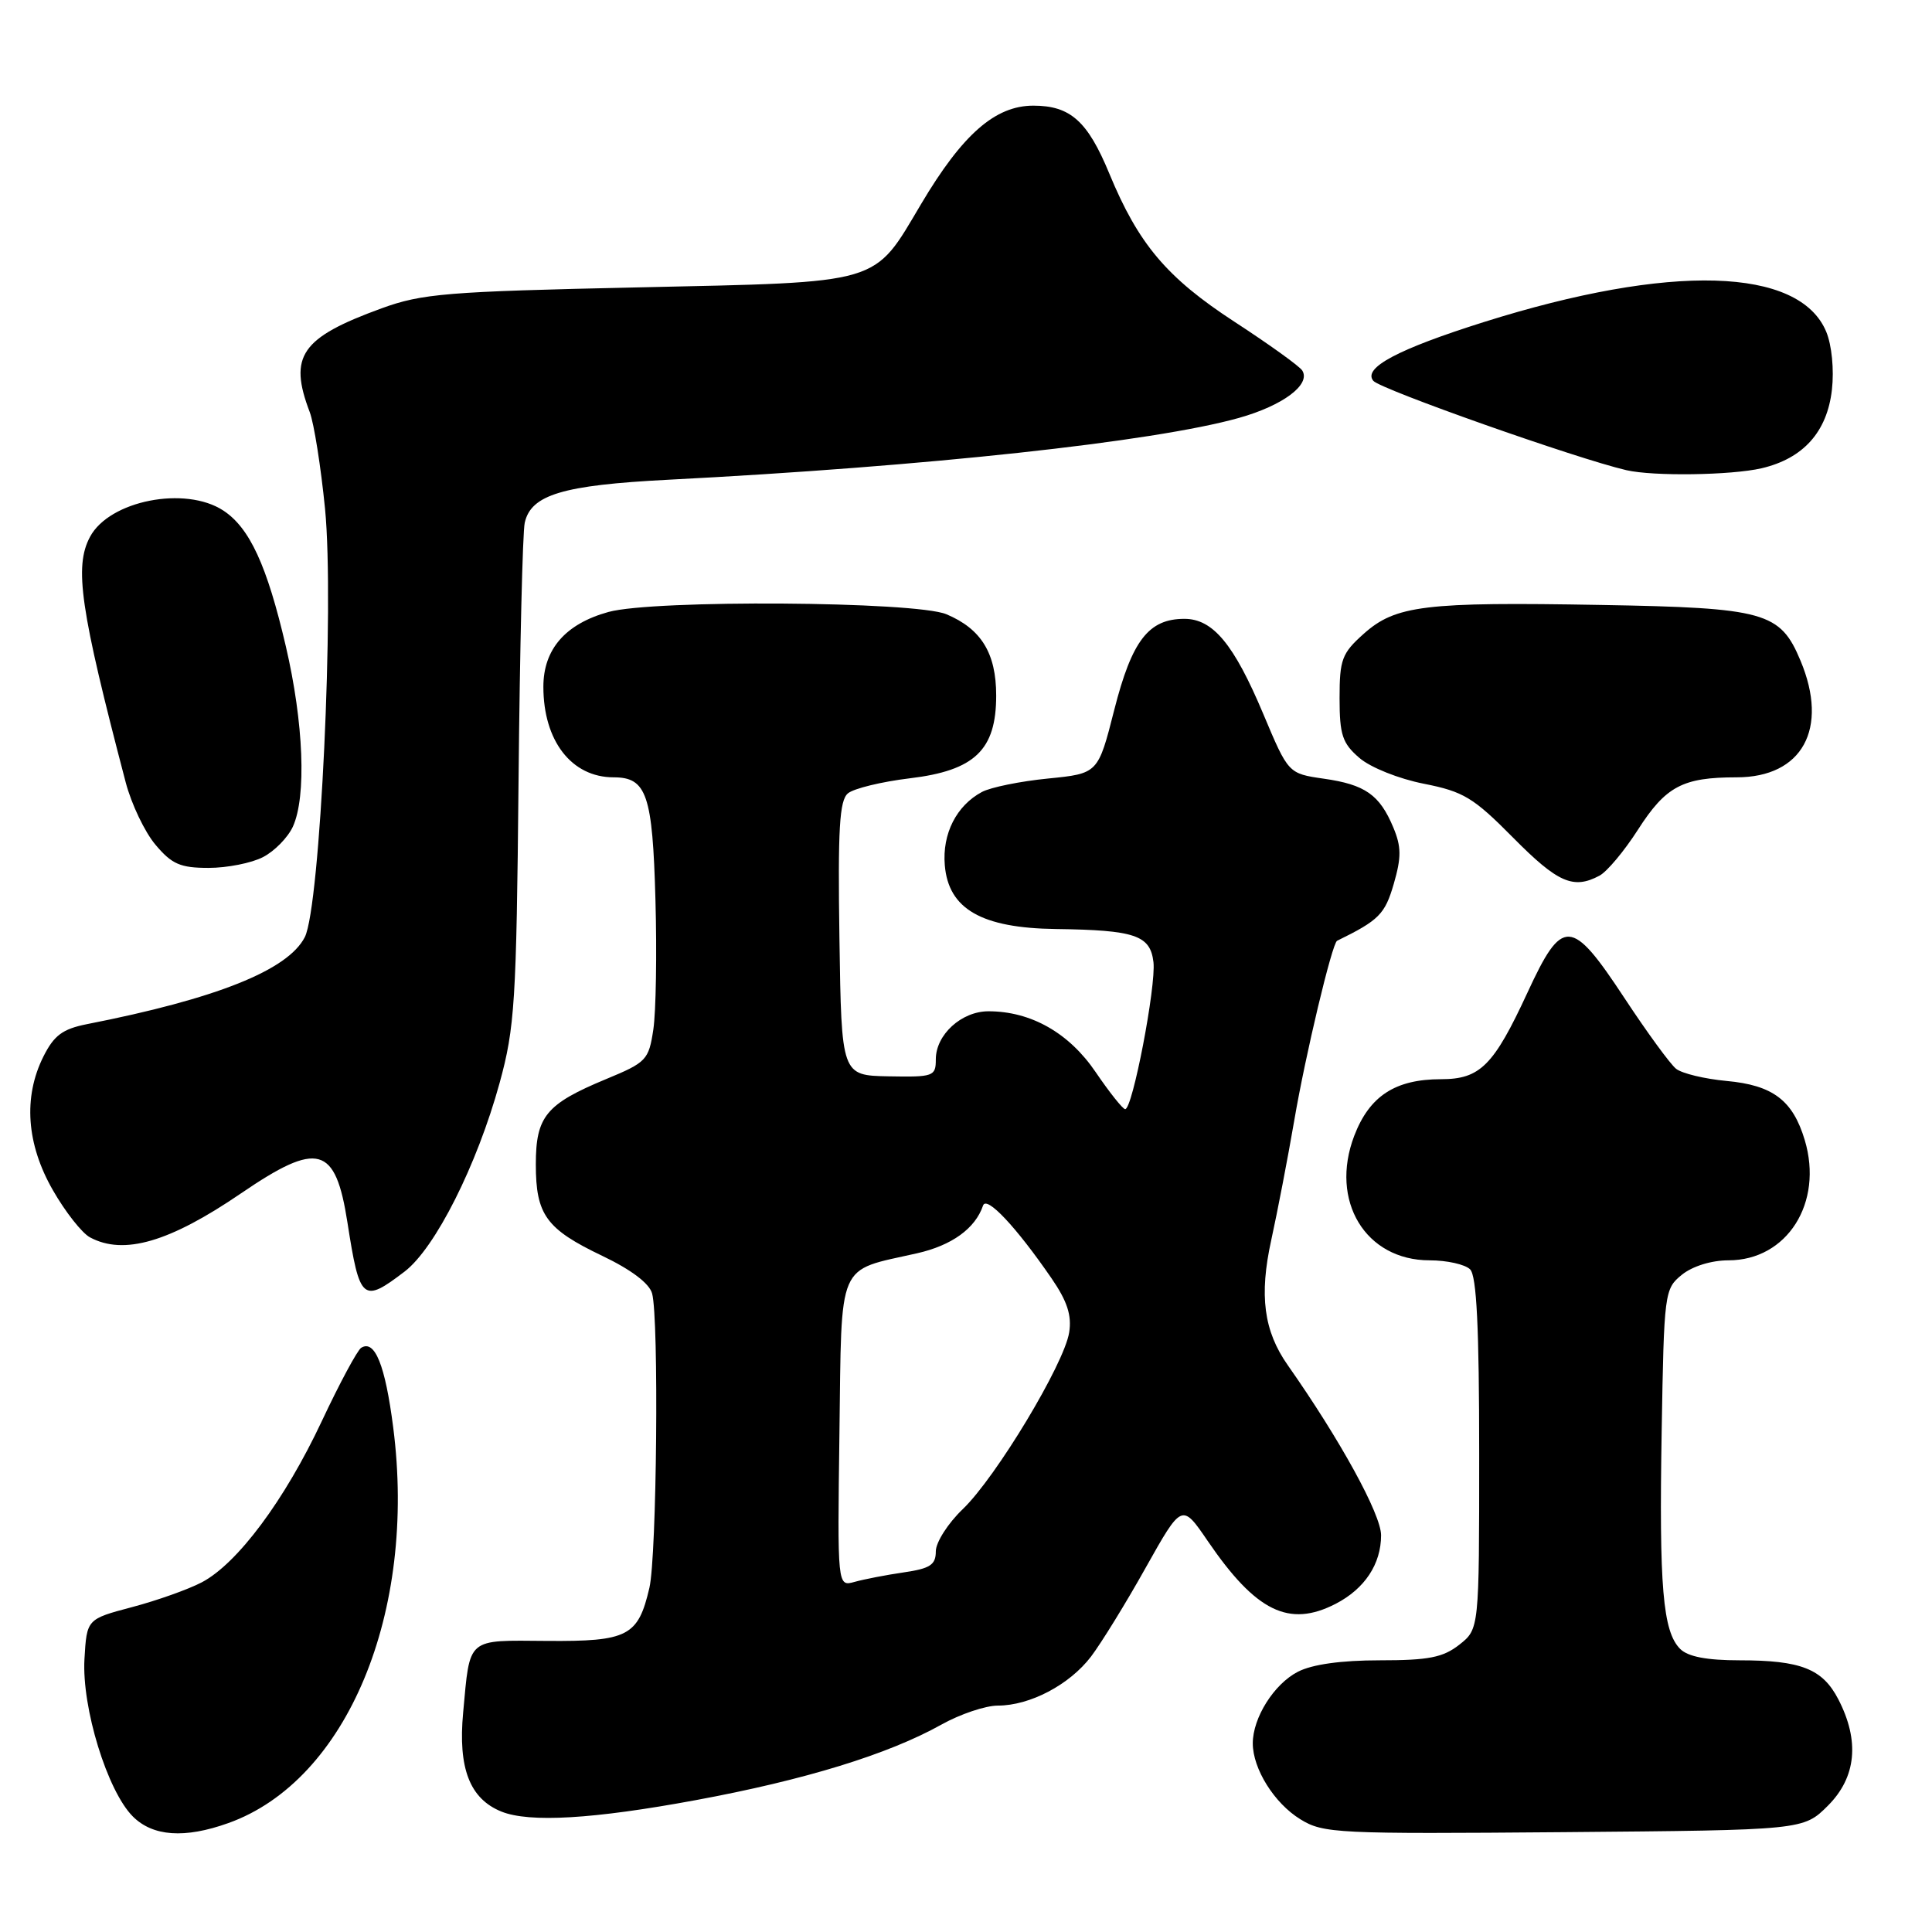 <?xml version="1.0" encoding="UTF-8" standalone="no"?>
<!DOCTYPE svg PUBLIC "-//W3C//DTD SVG 1.1//EN" "http://www.w3.org/Graphics/SVG/1.1/DTD/svg11.dtd" >
<svg xmlns="http://www.w3.org/2000/svg" xmlns:xlink="http://www.w3.org/1999/xlink" version="1.1" viewBox="0 0 256 256">
 <g >
 <path fill="currentColor"
d=" M 30.25 241.57 C 45.97 235.96 55.26 213.67 52.10 189.12 C 51.04 180.88 49.67 177.47 47.86 178.59 C 47.36 178.90 45.00 183.28 42.63 188.33 C 37.71 198.80 31.47 207.17 26.75 209.66 C 24.96 210.60 20.80 212.08 17.50 212.95 C 11.50 214.54 11.50 214.54 11.19 219.85 C 10.83 226.28 14.22 237.31 17.60 240.69 C 20.25 243.34 24.47 243.64 30.25 241.57 Z  M 242.22 239.25 C 245.97 235.49 246.44 230.68 243.59 225.17 C 241.50 221.13 238.64 220.00 230.51 220.00 C 226.16 220.00 223.66 219.52 222.63 218.49 C 220.33 216.19 219.83 210.26 220.18 189.66 C 220.49 171.25 220.55 170.78 222.86 168.91 C 224.26 167.78 226.77 167.00 229.03 167.00 C 236.80 167.00 241.63 159.38 239.14 151.07 C 237.56 145.79 234.91 143.79 228.76 143.23 C 225.87 142.96 222.87 142.24 222.09 141.62 C 221.32 141.01 218.24 136.79 215.25 132.25 C 208.20 121.55 207.03 121.49 202.38 131.56 C 197.92 141.20 196.12 143.00 190.95 143.00 C 184.87 143.00 181.46 145.23 179.44 150.51 C 176.16 159.12 180.93 167.00 189.43 167.00 C 191.73 167.00 194.14 167.54 194.80 168.20 C 195.66 169.06 196.00 175.89 196.00 192.63 C 196.00 215.85 196.00 215.85 193.37 217.93 C 191.20 219.63 189.31 220.00 182.82 220.00 C 177.70 220.00 173.86 220.54 171.97 221.52 C 168.81 223.15 166.00 227.61 166.00 231.00 C 166.00 234.38 168.85 238.94 172.30 241.06 C 175.34 242.94 177.13 243.02 207.23 242.77 C 238.96 242.50 238.96 242.50 242.22 239.25 Z  M 92.18 238.53 C 106.67 235.85 117.69 232.46 124.74 228.52 C 127.22 227.13 130.59 226.00 132.22 226.00 C 136.47 226.00 141.72 223.24 144.57 219.50 C 145.91 217.73 149.18 212.44 151.81 207.73 C 156.61 199.18 156.61 199.18 160.03 204.19 C 166.42 213.55 170.80 215.70 176.99 212.51 C 180.83 210.52 183.00 207.25 183.00 203.43 C 183.00 200.66 177.57 190.77 170.64 180.90 C 167.45 176.36 166.83 171.66 168.45 164.30 C 169.27 160.56 170.64 153.45 171.49 148.50 C 172.97 139.80 176.51 124.99 177.17 124.66 C 182.72 121.94 183.51 121.15 184.68 117.12 C 185.70 113.60 185.69 112.19 184.62 109.64 C 182.81 105.31 180.89 103.96 175.41 103.18 C 170.71 102.50 170.71 102.50 167.39 94.60 C 163.50 85.35 160.72 82.00 156.94 82.00 C 152.20 82.00 149.99 84.86 147.65 94.04 C 145.50 102.50 145.50 102.50 138.86 103.16 C 135.21 103.52 131.27 104.32 130.11 104.94 C 126.73 106.75 124.84 110.48 125.19 114.64 C 125.67 120.45 130.06 122.97 139.90 123.10 C 150.41 123.24 152.42 123.92 152.84 127.49 C 153.20 130.66 150.06 147.02 149.09 146.97 C 148.77 146.96 147.01 144.75 145.18 142.06 C 141.66 136.87 136.61 134.00 130.98 134.00 C 127.40 134.00 124.00 137.10 124.00 140.37 C 124.00 142.62 123.69 142.73 117.75 142.62 C 111.50 142.50 111.50 142.50 111.23 124.39 C 111.01 109.82 111.23 106.05 112.36 105.12 C 113.13 104.48 116.82 103.58 120.55 103.13 C 129.16 102.10 132.00 99.38 132.00 92.17 C 132.00 86.55 130.02 83.33 125.40 81.39 C 121.29 79.67 86.57 79.44 80.62 81.09 C 74.92 82.67 72.00 86.03 72.00 91.00 C 72.00 98.18 75.74 103.00 81.31 103.00 C 85.69 103.00 86.47 105.29 86.85 119.23 C 87.05 126.33 86.92 134.06 86.57 136.41 C 85.96 140.46 85.66 140.77 80.30 142.99 C 72.35 146.29 71.00 147.93 71.00 154.28 C 71.00 160.97 72.36 162.85 79.81 166.41 C 83.64 168.24 86.05 170.06 86.41 171.40 C 87.32 174.80 87.03 206.15 86.05 210.39 C 84.56 216.81 83.21 217.51 72.49 217.43 C 61.74 217.35 62.30 216.87 61.37 226.92 C 60.68 234.30 62.24 238.34 66.43 240.04 C 70.15 241.54 78.62 241.04 92.18 238.53 Z  M 53.61 168.49 C 57.67 165.39 63.20 154.40 66.20 143.50 C 68.21 136.17 68.43 132.80 68.71 103.50 C 68.88 85.90 69.25 70.50 69.53 69.27 C 70.36 65.55 74.56 64.29 88.50 63.57 C 122.65 61.82 152.84 58.55 164.15 55.38 C 169.99 53.74 173.71 50.96 172.56 49.10 C 172.22 48.54 168.17 45.63 163.58 42.64 C 154.60 36.79 150.85 32.34 146.99 23.00 C 144.12 16.05 141.83 14.00 136.92 14.00 C 131.87 14.00 127.54 17.79 122.06 27.02 C 115.65 37.81 117.16 37.36 84.57 38.08 C 59.17 38.63 55.93 38.90 50.55 40.86 C 39.88 44.75 38.21 47.17 41.04 54.60 C 41.61 56.11 42.52 61.88 43.07 67.42 C 44.32 80.19 42.43 120.15 40.39 124.17 C 38.16 128.55 28.68 132.34 11.50 135.71 C 8.29 136.35 7.16 137.19 5.75 140.00 C 3.06 145.38 3.50 151.60 7.01 157.71 C 8.65 160.58 10.87 163.40 11.93 163.96 C 16.41 166.36 22.46 164.59 31.93 158.13 C 42.16 151.15 44.45 151.78 46.04 162.00 C 47.66 172.39 48.05 172.73 53.61 168.49 Z  M 211.94 116.03 C 212.94 115.50 215.23 112.76 217.03 109.95 C 220.73 104.18 222.96 103.00 230.11 103.00 C 238.82 103.00 242.35 96.56 238.58 87.55 C 235.89 81.10 233.89 80.54 212.17 80.16 C 188.76 79.74 184.92 80.21 180.69 83.99 C 177.81 86.56 177.50 87.39 177.50 92.50 C 177.50 97.38 177.87 98.49 180.13 100.43 C 181.60 101.70 185.36 103.20 188.67 103.85 C 193.93 104.89 195.24 105.68 200.51 111.01 C 206.41 116.97 208.48 117.88 211.94 116.03 Z  M 34.85 113.57 C 36.37 112.79 38.15 110.97 38.81 109.53 C 40.62 105.55 40.24 95.77 37.87 85.62 C 35.38 74.93 33.08 69.94 29.59 67.65 C 24.55 64.35 14.50 66.32 11.93 71.13 C 9.81 75.09 10.62 80.66 16.66 103.68 C 17.41 106.53 19.18 110.25 20.60 111.93 C 22.77 114.51 23.89 115.00 27.64 115.00 C 30.09 115.00 33.34 114.36 34.85 113.57 Z  M 233.41 62.05 C 238.94 60.76 242.11 57.23 242.74 51.63 C 243.04 48.97 242.72 45.74 241.99 43.97 C 238.43 35.38 221.34 34.89 196.63 42.67 C 185.21 46.27 180.55 48.75 181.97 50.46 C 182.90 51.58 208.96 60.79 215.50 62.30 C 219.05 63.13 229.39 62.98 233.41 62.05 Z  M 111.23 189.91 C 111.54 166.78 110.80 168.49 121.50 166.07 C 126.12 165.03 129.23 162.78 130.26 159.74 C 130.72 158.39 134.64 162.56 139.33 169.38 C 141.42 172.42 142.03 174.30 141.67 176.56 C 141.01 180.74 131.99 195.72 127.59 199.95 C 125.61 201.84 124.00 204.37 124.00 205.56 C 124.00 207.35 123.25 207.84 119.75 208.35 C 117.41 208.69 114.48 209.26 113.23 209.61 C 110.96 210.24 110.96 210.24 111.23 189.91 Z "/>
</g>
</svg>